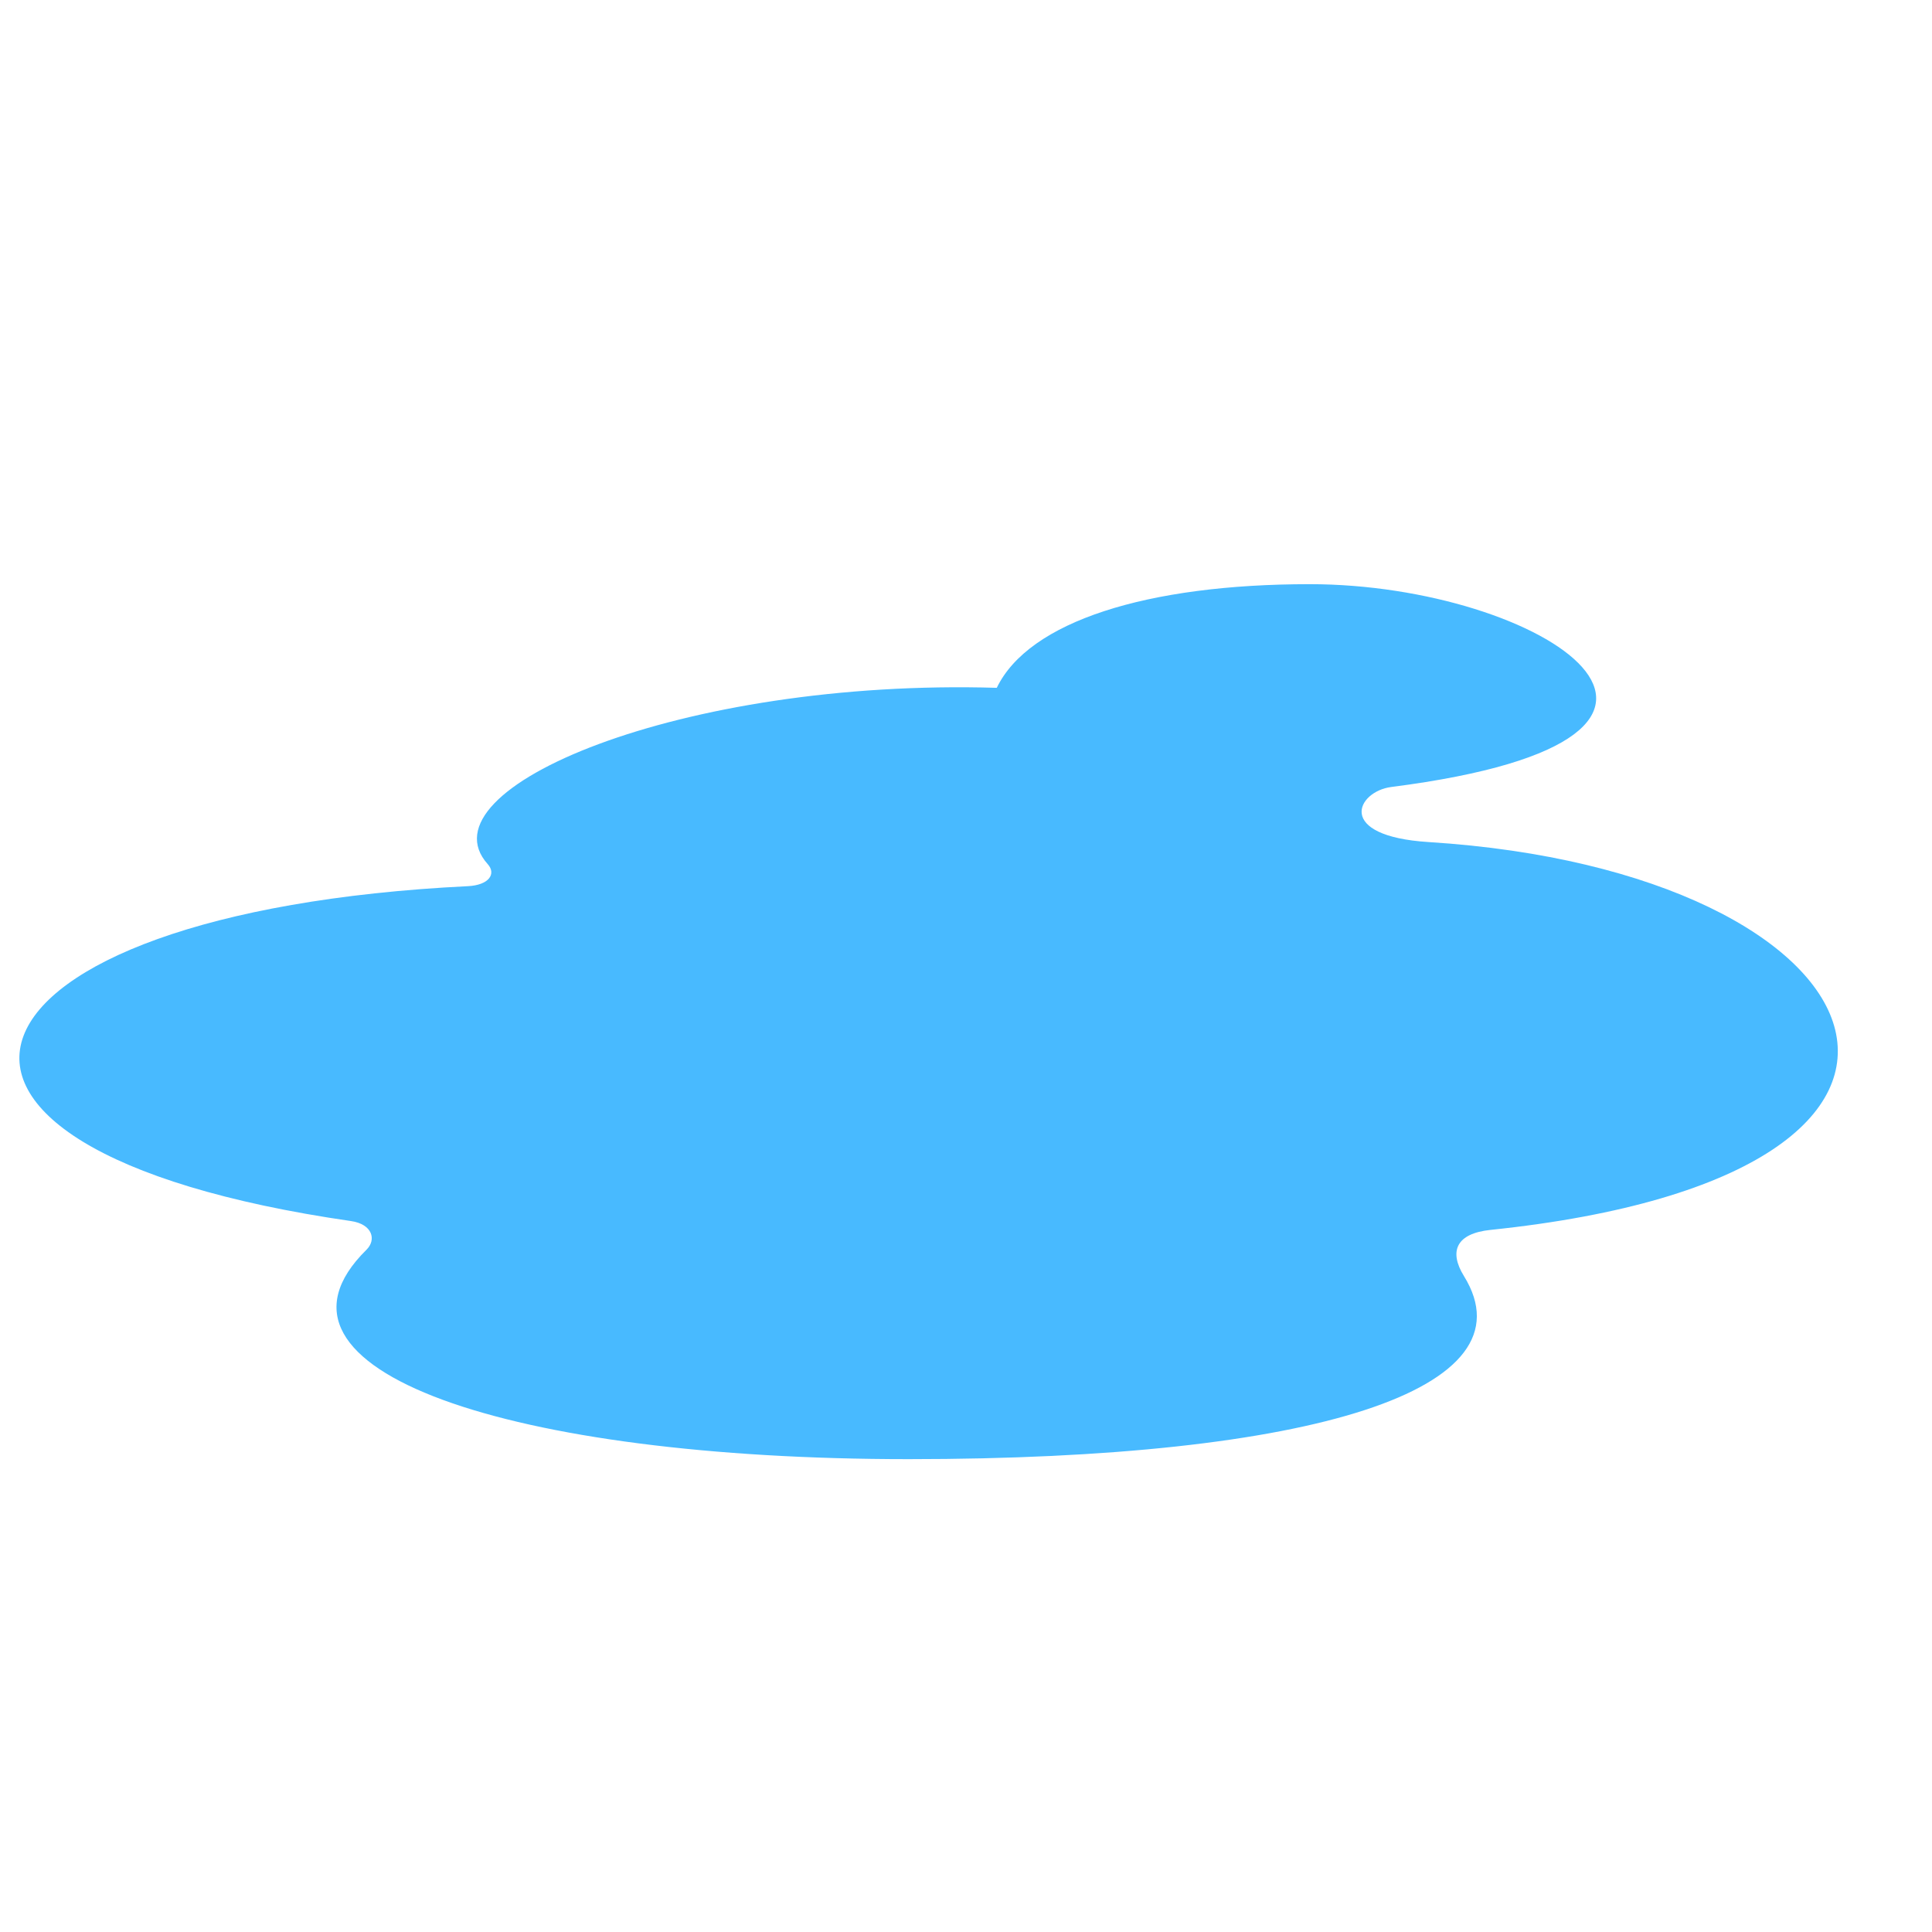 <svg xmlns="http://www.w3.org/2000/svg" viewBox="0 0 512 512" style="height: 512px; width: 512px;"><path d="M0 0h512v512H0z" fill="#ffffff" fill-opacity="0"></path><g class="" transform="translate(-11,-1)" style="touch-action: none;"><g><path d="M221.406 138.375C177.981 138.375 152.049 169.002 215.031 169C258.457 168.998 284.391 138.373 221.407 138.375Z" class="selected" fill="#d0021b" fill-opacity="0"></path><path d="M358.094 155.813C314.947 155.813 283.628 165.705 275.156 183.281C191.606 180.781 122.281 209.989 140.25 230.001C142.592 232.608 140.55 235.571 135 235.845C-3.955 242.672 -29.758 305.22 104.03 324.595C109.692 325.417 110.822 329.529 108.125 332.189C75.631 364.232 146.515 387.689 251.781 387.689C359.309 387.689 417.511 369.179 398.971 339.189C394.879 332.571 396.958 327.879 405.971 326.939C548.218 312.145 512.121 231.879 389.626 224.157C364.666 222.587 370.586 210.73 379.688 209.563C481.805 196.485 419.658 155.813 358.095 155.813Z" class="" fill="#48baff" fill-opacity="1"></path><path d="M451.719 359.093C416.086 359.748 398.362 383.516 453.155 387.313C493.452 390.105 517.508 363.335 459.061 359.281C456.543 359.108 454.093 359.051 451.718 359.095Z" class="" fill="#7ed321" fill-opacity="0"></path><path d="M107.374 399.406C39.004 399.408 8.211 448.754 107.374 448.75C175.744 448.748 206.537 399.402 107.374 399.406Z" class="" fill="#48baff" fill-opacity="0"></path></g></g></svg>